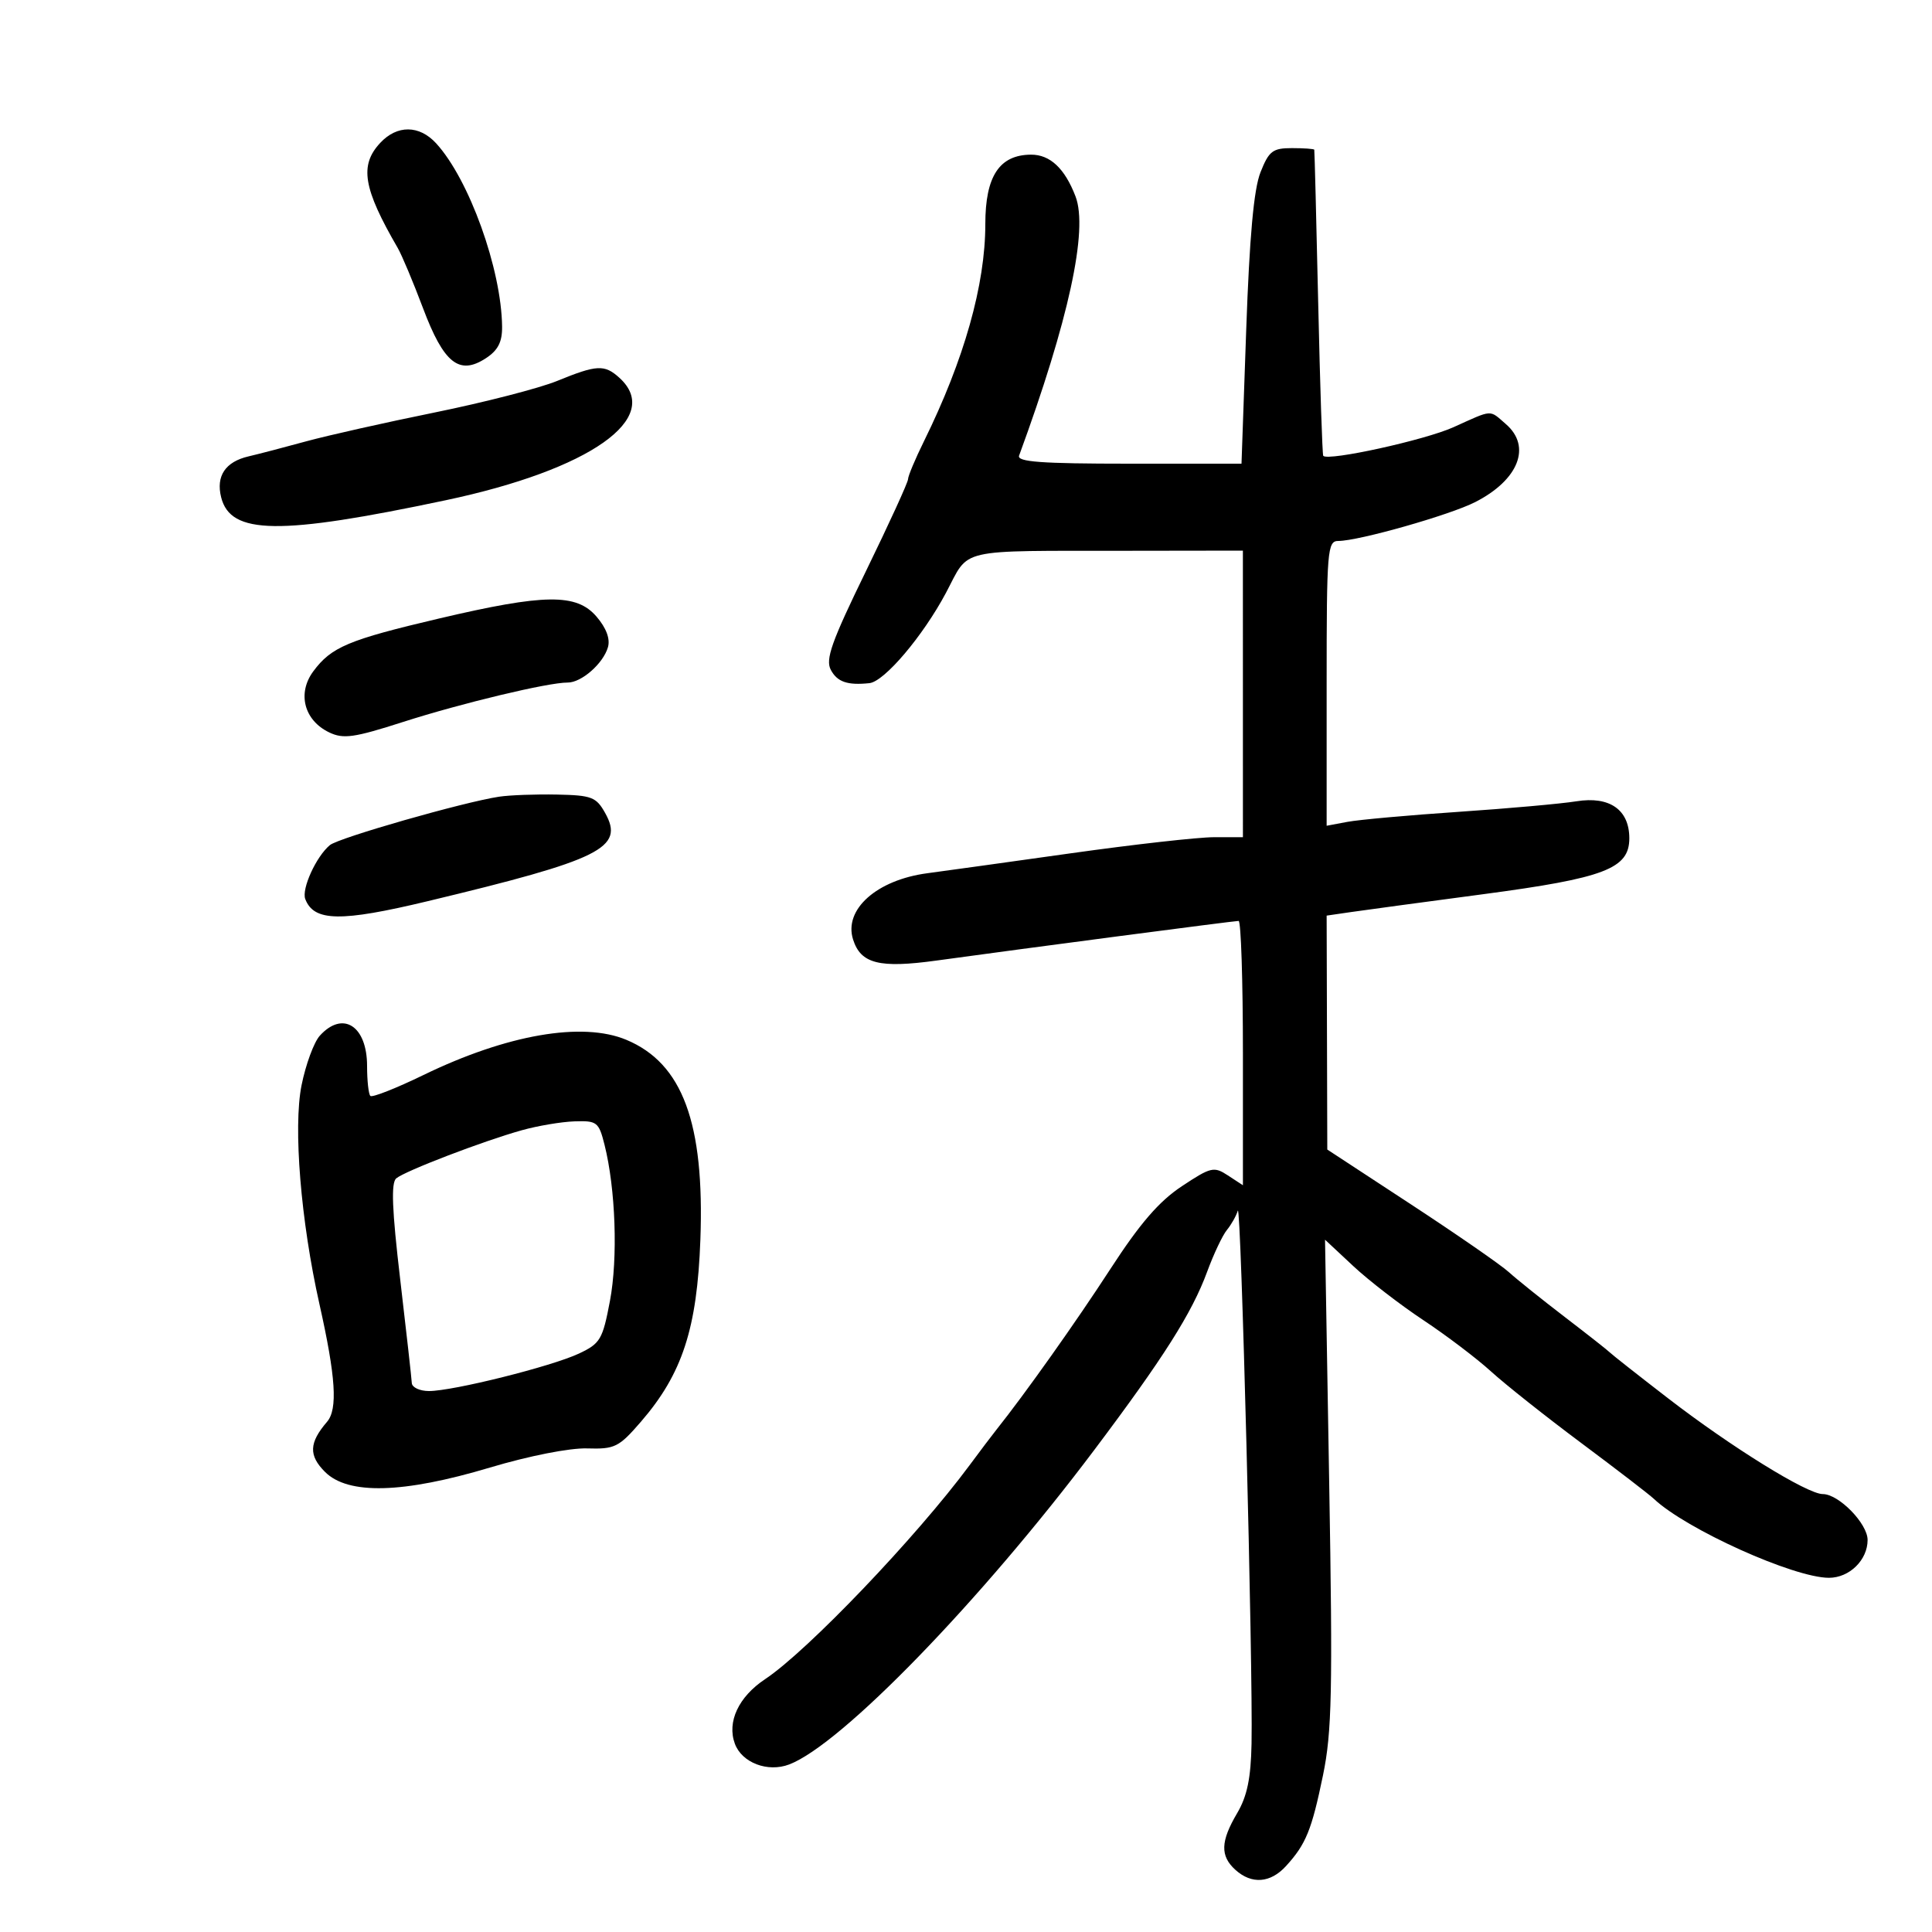 <svg xmlns="http://www.w3.org/2000/svg" width="300" height="300" viewBox="0 0 300 300" version="1.1">
	<path d="M 59.039 22.189 C 55.791 25.675, 56.386 29.243, 61.757 38.500 C 62.396 39.600, 64.168 43.821, 65.696 47.879 C 68.914 56.427, 71.318 58.332, 75.459 55.619 C 77.329 54.393, 77.991 53.102, 77.965 50.727 C 77.868 41.800, 72.840 27.828, 67.718 22.250 C 65.101 19.400, 61.659 19.376, 59.039 22.189 M 195.729 26.750 C 194.687 29.376, 194.022 36.718, 193.510 51.250 L 192.780 72 175.283 72 C 161.708 72, 157.889 71.720, 158.244 70.750 C 165.942 49.762, 169.001 35.711, 167.008 30.502 C 165.343 26.150, 163.049 23.998, 160.095 24.015 C 155.182 24.044, 153 27.360, 153 34.798 C 153 44.220, 149.713 55.850, 143.472 68.516 C 142.112 71.275, 141 73.926, 141 74.407 C 141 74.889, 138.064 81.304, 134.476 88.662 C 129.119 99.645, 128.141 102.395, 129.011 104.020 C 130.014 105.895, 131.590 106.437, 135 106.080 C 137.322 105.837, 143.302 98.787, 146.881 92.071 C 150.659 84.984, 148.146 85.564, 175.248 85.525 L 192.995 85.500 192.998 107.750 L 193 130 188.517 130 C 186.051 130, 176.038 131.125, 166.267 132.500 C 156.495 133.875, 146.475 135.268, 144 135.595 C 136.137 136.636, 130.986 141.229, 132.463 145.882 C 133.660 149.653, 136.538 150.379, 145.432 149.153 C 159.212 147.253, 191.627 143, 192.331 143 C 192.699 143, 193 152.235, 193 163.523 L 193 184.046 190.673 182.522 C 188.497 181.095, 188.036 181.203, 183.514 184.198 C 179.973 186.544, 177.010 189.976, 172.422 197.045 C 167.093 205.257, 159.182 216.414, 154.712 222.020 C 154.045 222.856, 152.174 225.331, 150.554 227.520 C 142.307 238.660, 125.391 256.361, 118.817 260.730 C 114.684 263.476, 112.856 267.377, 114.111 270.770 C 115.202 273.721, 119.212 275.250, 122.543 273.984 C 130.643 270.904, 152.289 248.591, 169.922 225.145 C 180.667 210.858, 185.095 203.868, 187.436 197.500 C 188.447 194.750, 189.828 191.825, 190.506 191 C 191.184 190.175, 191.949 188.825, 192.205 188 C 192.706 186.385, 194.572 258.742, 194.339 270.750 C 194.234 276.131, 193.657 278.916, 192.099 281.557 C 189.519 285.929, 189.450 288.192, 191.829 290.345 C 194.358 292.634, 197.274 292.414, 199.701 289.750 C 202.789 286.359, 203.674 284.184, 205.433 275.670 C 206.820 268.956, 206.953 262.676, 206.396 230.190 L 205.750 192.500 210.125 196.586 C 212.531 198.834, 217.425 202.611, 221 204.981 C 224.575 207.351, 229.308 210.938, 231.518 212.952 C 233.729 214.966, 240.029 219.964, 245.518 224.057 C 251.008 228.151, 256.088 232.056, 256.807 232.735 C 261.796 237.452, 278.533 245, 284.002 245 C 287.180 245, 290 242.237, 290 239.124 C 290 236.582, 285.523 232, 283.041 232 C 280.625 232, 268.823 224.693, 259 217.114 C 254.325 213.507, 250.275 210.318, 250 210.028 C 249.725 209.738, 246.575 207.259, 243 204.520 C 239.425 201.782, 235.499 198.632, 234.275 197.520 C 233.051 196.409, 226.211 191.675, 219.075 187 L 206.101 178.500 206.051 160.338 L 206 142.176 209.750 141.629 C 211.813 141.328, 221.058 140.079, 230.295 138.853 C 249.183 136.345, 253 134.886, 253 130.170 C 253 125.730, 249.940 123.593, 244.776 124.426 C 242.424 124.805, 234.200 125.541, 226.500 126.061 C 218.800 126.581, 211.037 127.280, 209.250 127.614 L 206 128.223 206 106.111 C 206 85.433, 206.117 84, 207.812 84 C 210.961 84, 225.118 79.980, 229.071 77.964 C 235.808 74.527, 237.854 69.343, 233.847 65.867 C 231.207 63.578, 231.897 63.538, 225.686 66.340 C 221.264 68.335, 206.251 71.634, 205.473 70.782 C 205.331 70.627, 204.978 59.925, 204.688 47 C 204.398 34.075, 204.125 23.387, 204.080 23.250 C 204.036 23.113, 202.474 23, 200.609 23 C 197.621 23, 197.040 23.446, 195.729 26.750 M 86.500 59.156 C 83.750 60.281, 75.197 62.484, 67.493 64.051 C 59.789 65.617, 50.789 67.639, 47.493 68.544 C 44.197 69.449, 40.193 70.494, 38.595 70.866 C 34.993 71.705, 33.511 73.917, 34.340 77.219 C 35.803 83.048, 43.339 83.148, 69.194 77.681 C 91.653 72.932, 103.059 64.888, 96.171 58.655 C 93.864 56.567, 92.674 56.629, 86.500 59.156 M 68.226 96.030 C 54.095 99.350, 51.449 100.461, 48.646 104.248 C 46.124 107.656, 47.220 111.860, 51.119 113.728 C 53.324 114.785, 54.966 114.552, 62.596 112.102 C 71.632 109.200, 85.152 105.964, 88.139 105.987 C 90.284 106.004, 93.674 103.031, 94.403 100.493 C 94.775 99.200, 94.142 97.509, 92.624 95.743 C 89.518 92.128, 84.588 92.186, 68.226 96.030 M 77.500 123.711 C 71.985 124.543, 52.595 130.091, 51.223 131.230 C 49.098 132.993, 46.799 138.034, 47.402 139.605 C 48.747 143.109, 52.887 143.181, 66.414 139.935 C 93.395 133.462, 97.003 131.668, 93.966 126.241 C 92.577 123.757, 91.873 123.489, 86.466 123.379 C 83.185 123.313, 79.150 123.462, 77.500 123.711 M 49.656 160.827 C 48.747 161.833, 47.472 165.298, 46.823 168.527 C 45.514 175.046, 46.704 189.598, 49.602 202.500 C 52.142 213.814, 52.465 218.816, 50.782 220.778 C 47.986 224.036, 47.906 225.997, 50.465 228.556 C 54.052 232.143, 62.580 231.919, 76.076 227.882 C 82.137 226.070, 88.450 224.825, 91.158 224.908 C 95.472 225.040, 96.090 224.734, 99.514 220.775 C 105.953 213.331, 108.250 206.296, 108.754 192.485 C 109.415 174.372, 105.982 165.109, 97.258 161.463 C 90.426 158.609, 78.703 160.642, 65.759 166.926 C 61.502 168.994, 57.789 170.456, 57.509 170.176 C 57.229 169.896, 57 167.807, 57 165.533 C 57 159.288, 53.234 156.874, 49.656 160.827 M 81 175.511 C 74.938 177.212, 62.927 181.816, 61.533 182.973 C 60.703 183.661, 60.865 187.798, 62.147 198.703 C 63.103 206.842, 63.911 214.063, 63.943 214.750 C 63.974 215.438, 65.176 216, 66.613 216 C 70.357 216, 85.662 212.175, 89.897 210.181 C 93.217 208.617, 93.578 208.005, 94.714 201.995 C 95.968 195.367, 95.591 184.586, 93.868 177.750 C 92.980 174.225, 92.700 174.007, 89.211 174.124 C 87.170 174.192, 83.475 174.816, 81 175.511" stroke="none" fill="black" fill-rule="evenodd"/>
</svg>